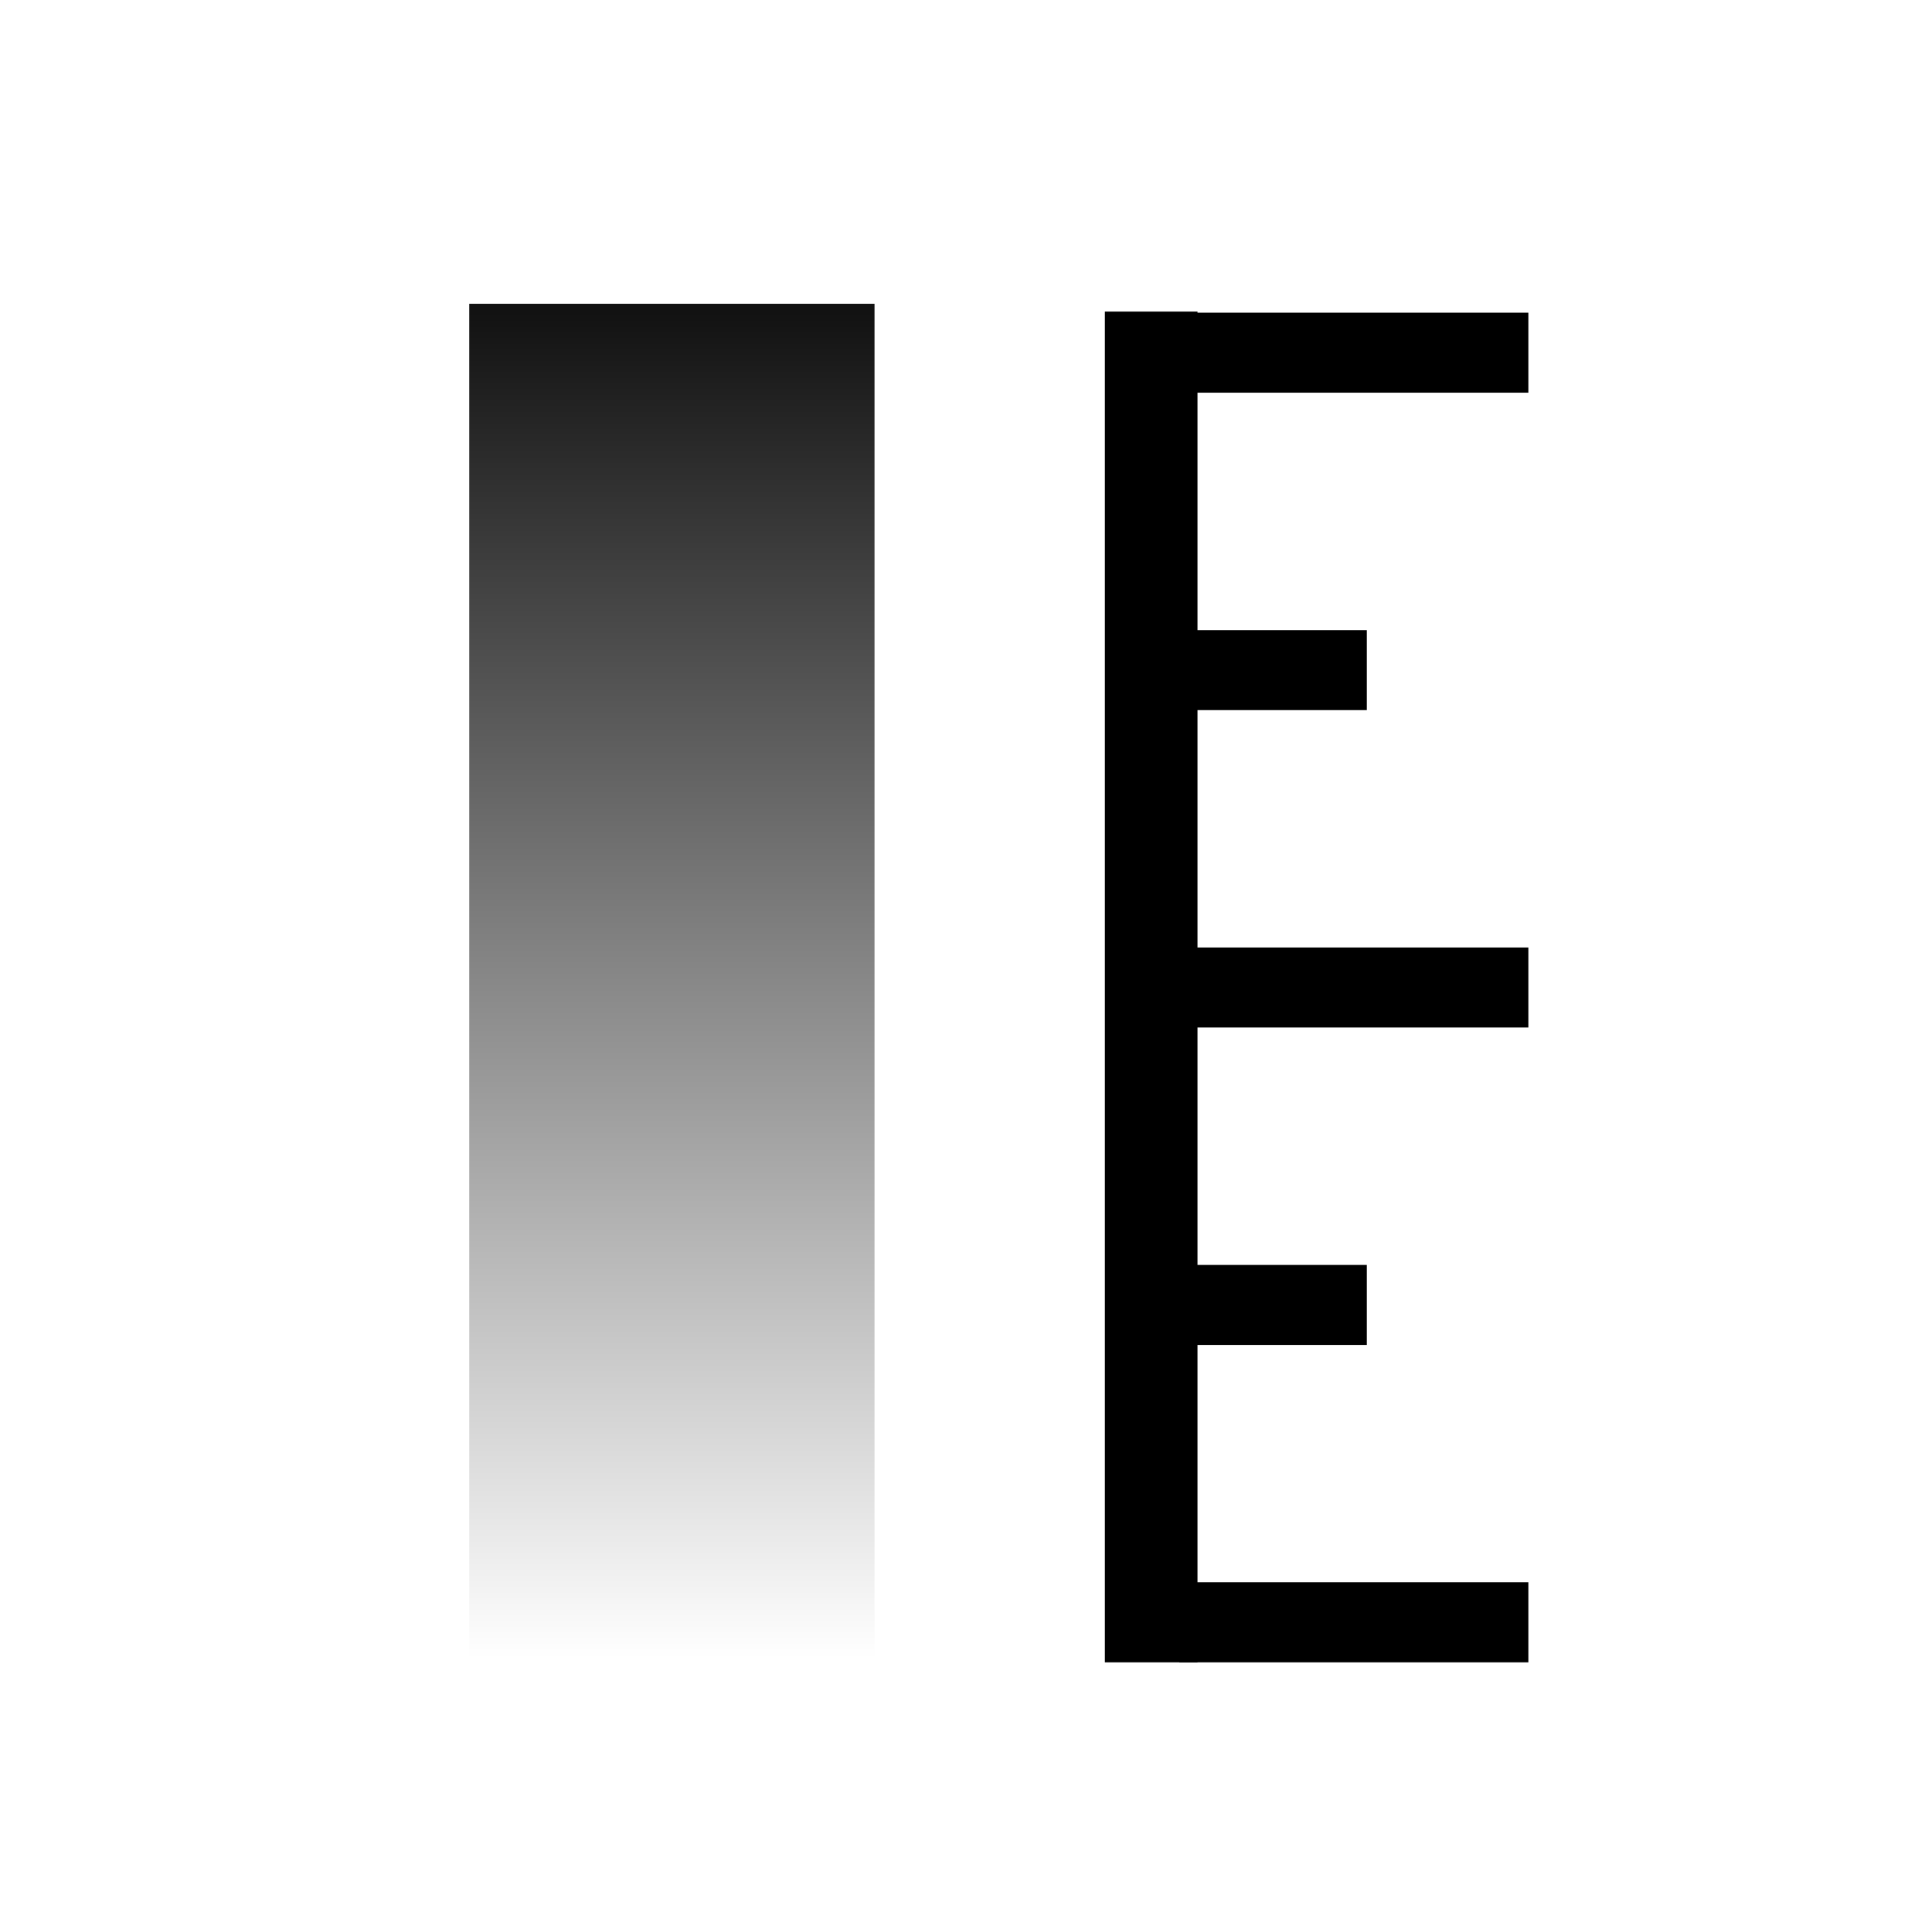 <?xml version="1.0" encoding="UTF-8" standalone="no"?>
<!-- Created with Inkscape (http://www.inkscape.org/) -->

<svg
   xmlns:dc="http://purl.org/dc/elements/1.1/"
   xmlns:cc="http://creativecommons.org/ns#"
   xmlns:rdf="http://www.w3.org/1999/02/22-rdf-syntax-ns#"
   xmlns:svg="http://www.w3.org/2000/svg"
   xmlns="http://www.w3.org/2000/svg"
   xmlns:xlink="http://www.w3.org/1999/xlink"
   xmlns:sodipodi="http://sodipodi.sourceforge.net/DTD/sodipodi-0.dtd"
   xmlns:inkscape="http://www.inkscape.org/namespaces/inkscape"
   width="23.18"
   height="23.072"
   id="svg2"
   version="1.1"
   inkscape:version="0.92.2 2405546, 2018-03-11"
   sodipodi:docname="trace_togglecolorlength.svg">
  <defs
     id="defs4">
    <linearGradient
       inkscape:collect="always"
       id="linearGradient1277">
      <stop
         style="stop-color:#000000;stop-opacity:1;"
         offset="0"
         id="stop1273" />
      <stop
         style="stop-color:#000000;stop-opacity:0;"
         offset="1"
         id="stop1275" />
    </linearGradient>
    <inkscape:perspective
       sodipodi:type="inkscape:persp3d"
       inkscape:vp_x="0 : 526.18109 : 1"
       inkscape:vp_y="0 : 1000 : 0"
       inkscape:vp_z="744.09448 : 526.18109 : 1"
       inkscape:persp3d-origin="372.04724 : 350.78739 : 1"
       id="perspective10" />
    <inkscape:perspective
       id="perspective2884"
       inkscape:persp3d-origin="0.5 : 0.33333333 : 1"
       inkscape:vp_z="1 : 0.5 : 1"
       inkscape:vp_y="0 : 1000 : 0"
       inkscape:vp_x="0 : 0.5 : 1"
       sodipodi:type="inkscape:persp3d" />
    <inkscape:perspective
       id="perspective3733"
       inkscape:persp3d-origin="0.5 : 0.33333333 : 1"
       inkscape:vp_z="1 : 0.5 : 1"
       inkscape:vp_y="0 : 1000 : 0"
       inkscape:vp_x="0 : 0.5 : 1"
       sodipodi:type="inkscape:persp3d" />
    <linearGradient
       inkscape:collect="always"
       xlink:href="#linearGradient1277"
       id="linearGradient1279"
       x1="295.205"
       y1="377.63"
       x2="295.205"
       y2="400.21"
       gradientUnits="userSpaceOnUse"
       gradientTransform="translate(-21.947,0.298)" />
  </defs>
  <sodipodi:namedview
     id="base"
     pagecolor="#ffffff"
     bordercolor="#666666"
     borderopacity="1.0"
     inkscape:pageopacity="0.0"
     inkscape:pageshadow="2"
     inkscape:zoom="32"
     inkscape:cx="30.009472"
     inkscape:cy="8.1093765"
     inkscape:document-units="px"
     inkscape:current-layer="g3766"
     showgrid="false"
     inkscape:window-width="2556"
     inkscape:window-height="1389"
     inkscape:window-x="0"
     inkscape:window-y="49"
     inkscape:window-maximized="0"
     showguides="true"
     inkscape:guide-bbox="true">
    <sodipodi:guide
       position="20.312,19.469"
       orientation="0,1"
       id="guide4640"
       inkscape:locked="false" />
    <sodipodi:guide
       position="10.219,2.625"
       orientation="0,1"
       id="guide4704"
       inkscape:locked="false" />
    <sodipodi:guide
       position="11,13.5"
       orientation="1,0"
       id="guide4723"
       inkscape:locked="false" />
  </sodipodi:namedview>
  <g
     inkscape:label="Layer 1"
     inkscape:groupmode="layer"
     id="layer1"
     transform="translate(-264.181,-378.166)">
    <g
       id="g3766"
       inkscape:export-filename="/home/albert/Programming/catmaid/labels.png"
       inkscape:export-xdpi="93.18"
       inkscape:export-ydpi="93.18"
       transform="matrix(0.769,0,0,0.769,63.733,90.063)">
      <rect
         ry="0"
         y="377.719"
         x="263.552"
         height="25.846"
         width="25.967"
         id="rect2890-8"
         style="color:#000000;display:inline;overflow:visible;visibility:visible;fill:none;stroke:none;stroke-width:0.977;marker:none;enable-background:accumulate" />
      <rect
         style="fill:url(#linearGradient1279);fill-opacity:1;stroke:none;stroke-width:0.492;stroke-linecap:butt;stroke-linejoin:miter;stroke-miterlimit:4;stroke-dasharray:none;stroke-opacity:1"
         id="rect1271"
         width="6.323"
         height="21.965"
         x="267.982"
         y="379.385" />
      <rect
         style="fill:#000000;fill-opacity:1;stroke:none;stroke-width:0.23;stroke-linecap:butt;stroke-linejoin:miter;stroke-miterlimit:4;stroke-dasharray:none;stroke-opacity:1"
         id="rect1271-5"
         width="1.445"
         height="21.071"
         x="-279.344"
         y="379.507"
         transform="scale(-1,1)" />
      <rect
         style="opacity:1;vector-effect:none;fill:#000000;fill-opacity:1;stroke:none;stroke-width:0.625;stroke-linecap:butt;stroke-linejoin:miter;stroke-miterlimit:4;stroke-dasharray:none;stroke-dashoffset:0;stroke-opacity:1"
         id="rect4706-3"
         width="5.446"
         height="1.248"
         x="-284.506"
         y="399.33"
         transform="scale(-1,1)" />
      <rect
         style="opacity:1;vector-effect:none;fill:#000000;fill-opacity:1;stroke:none;stroke-width:0.625;stroke-linecap:butt;stroke-linejoin:miter;stroke-miterlimit:4;stroke-dasharray:none;stroke-dashoffset:0;stroke-opacity:1"
         id="rect4706-3-7"
         width="5.446"
         height="1.248"
         x="-284.506"
         y="379.524"
         transform="scale(-1,1)" />
      <rect
         style="opacity:1;vector-effect:none;fill:#000000;fill-opacity:1;stroke:none;stroke-width:0.625;stroke-linecap:butt;stroke-linejoin:miter;stroke-miterlimit:4;stroke-dasharray:none;stroke-dashoffset:0;stroke-opacity:1"
         id="rect4706-3-0"
         width="5.446"
         height="1.248"
         x="-284.506"
         y="389.427"
         transform="scale(-1,1)" />
      <rect
         style="opacity:1;vector-effect:none;fill:#000000;fill-opacity:1;stroke:none;stroke-width:0.458;stroke-linecap:butt;stroke-linejoin:miter;stroke-miterlimit:4;stroke-dasharray:none;stroke-dashoffset:0;stroke-opacity:1"
         id="rect4706-3-9"
         width="2.926"
         height="1.248"
         x="-281.986"
         y="394.379"
         transform="scale(-1,1)" />
      <rect
         style="opacity:1;vector-effect:none;fill:#000000;fill-opacity:1;stroke:none;stroke-width:0.458;stroke-linecap:butt;stroke-linejoin:miter;stroke-miterlimit:4;stroke-dasharray:none;stroke-dashoffset:0;stroke-opacity:1"
         id="rect4706-3-9-3"
         width="2.926"
         height="1.248"
         x="-281.986"
         y="384.476"
         transform="scale(-1,1)" />
    </g>
  </g>
</svg>
